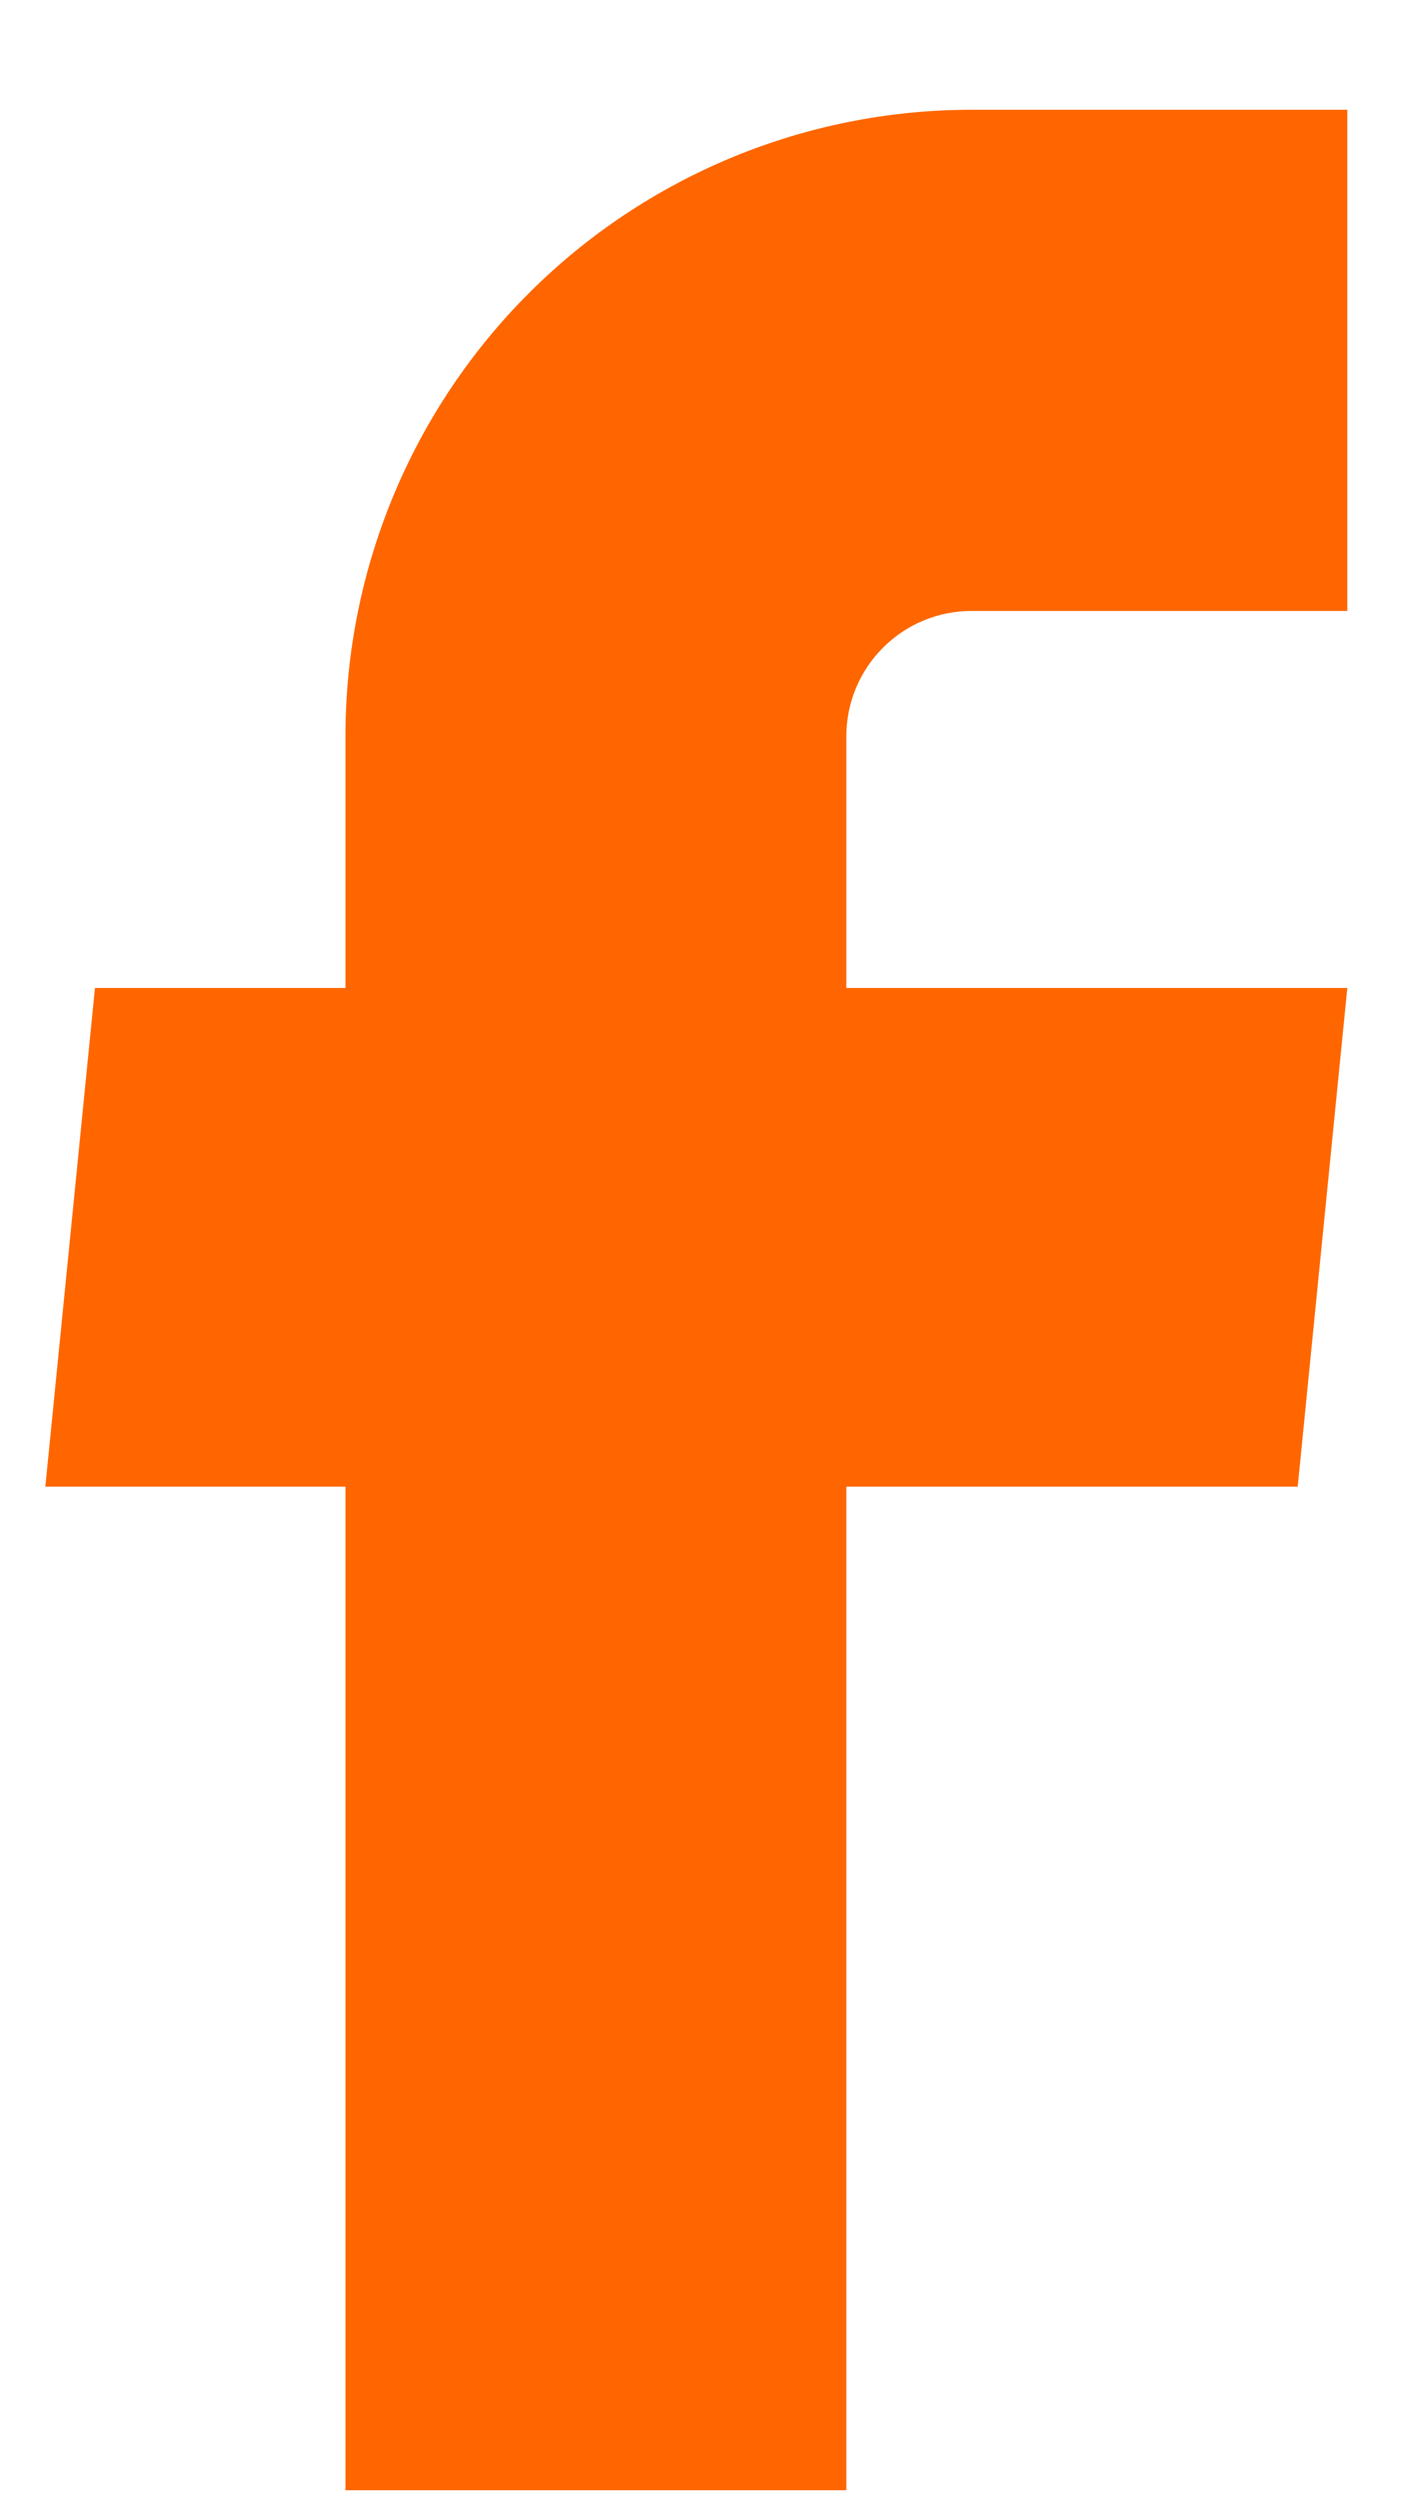 <svg width="12" height="21" viewBox="0 0 12 21" fill="none" xmlns="http://www.w3.org/2000/svg">
<path d="M2.903 20.918H7.112V12.488H10.905L11.322 8.299H7.112V6.184C7.112 5.905 7.223 5.637 7.421 5.44C7.618 5.242 7.886 5.132 8.165 5.132H11.322V0.922H8.165C6.769 0.922 5.431 1.476 4.444 2.463C3.457 3.45 2.903 4.788 2.903 6.184V8.299H0.798L0.381 12.488H2.903V20.918Z" fill="#FF6600"/>
</svg>
